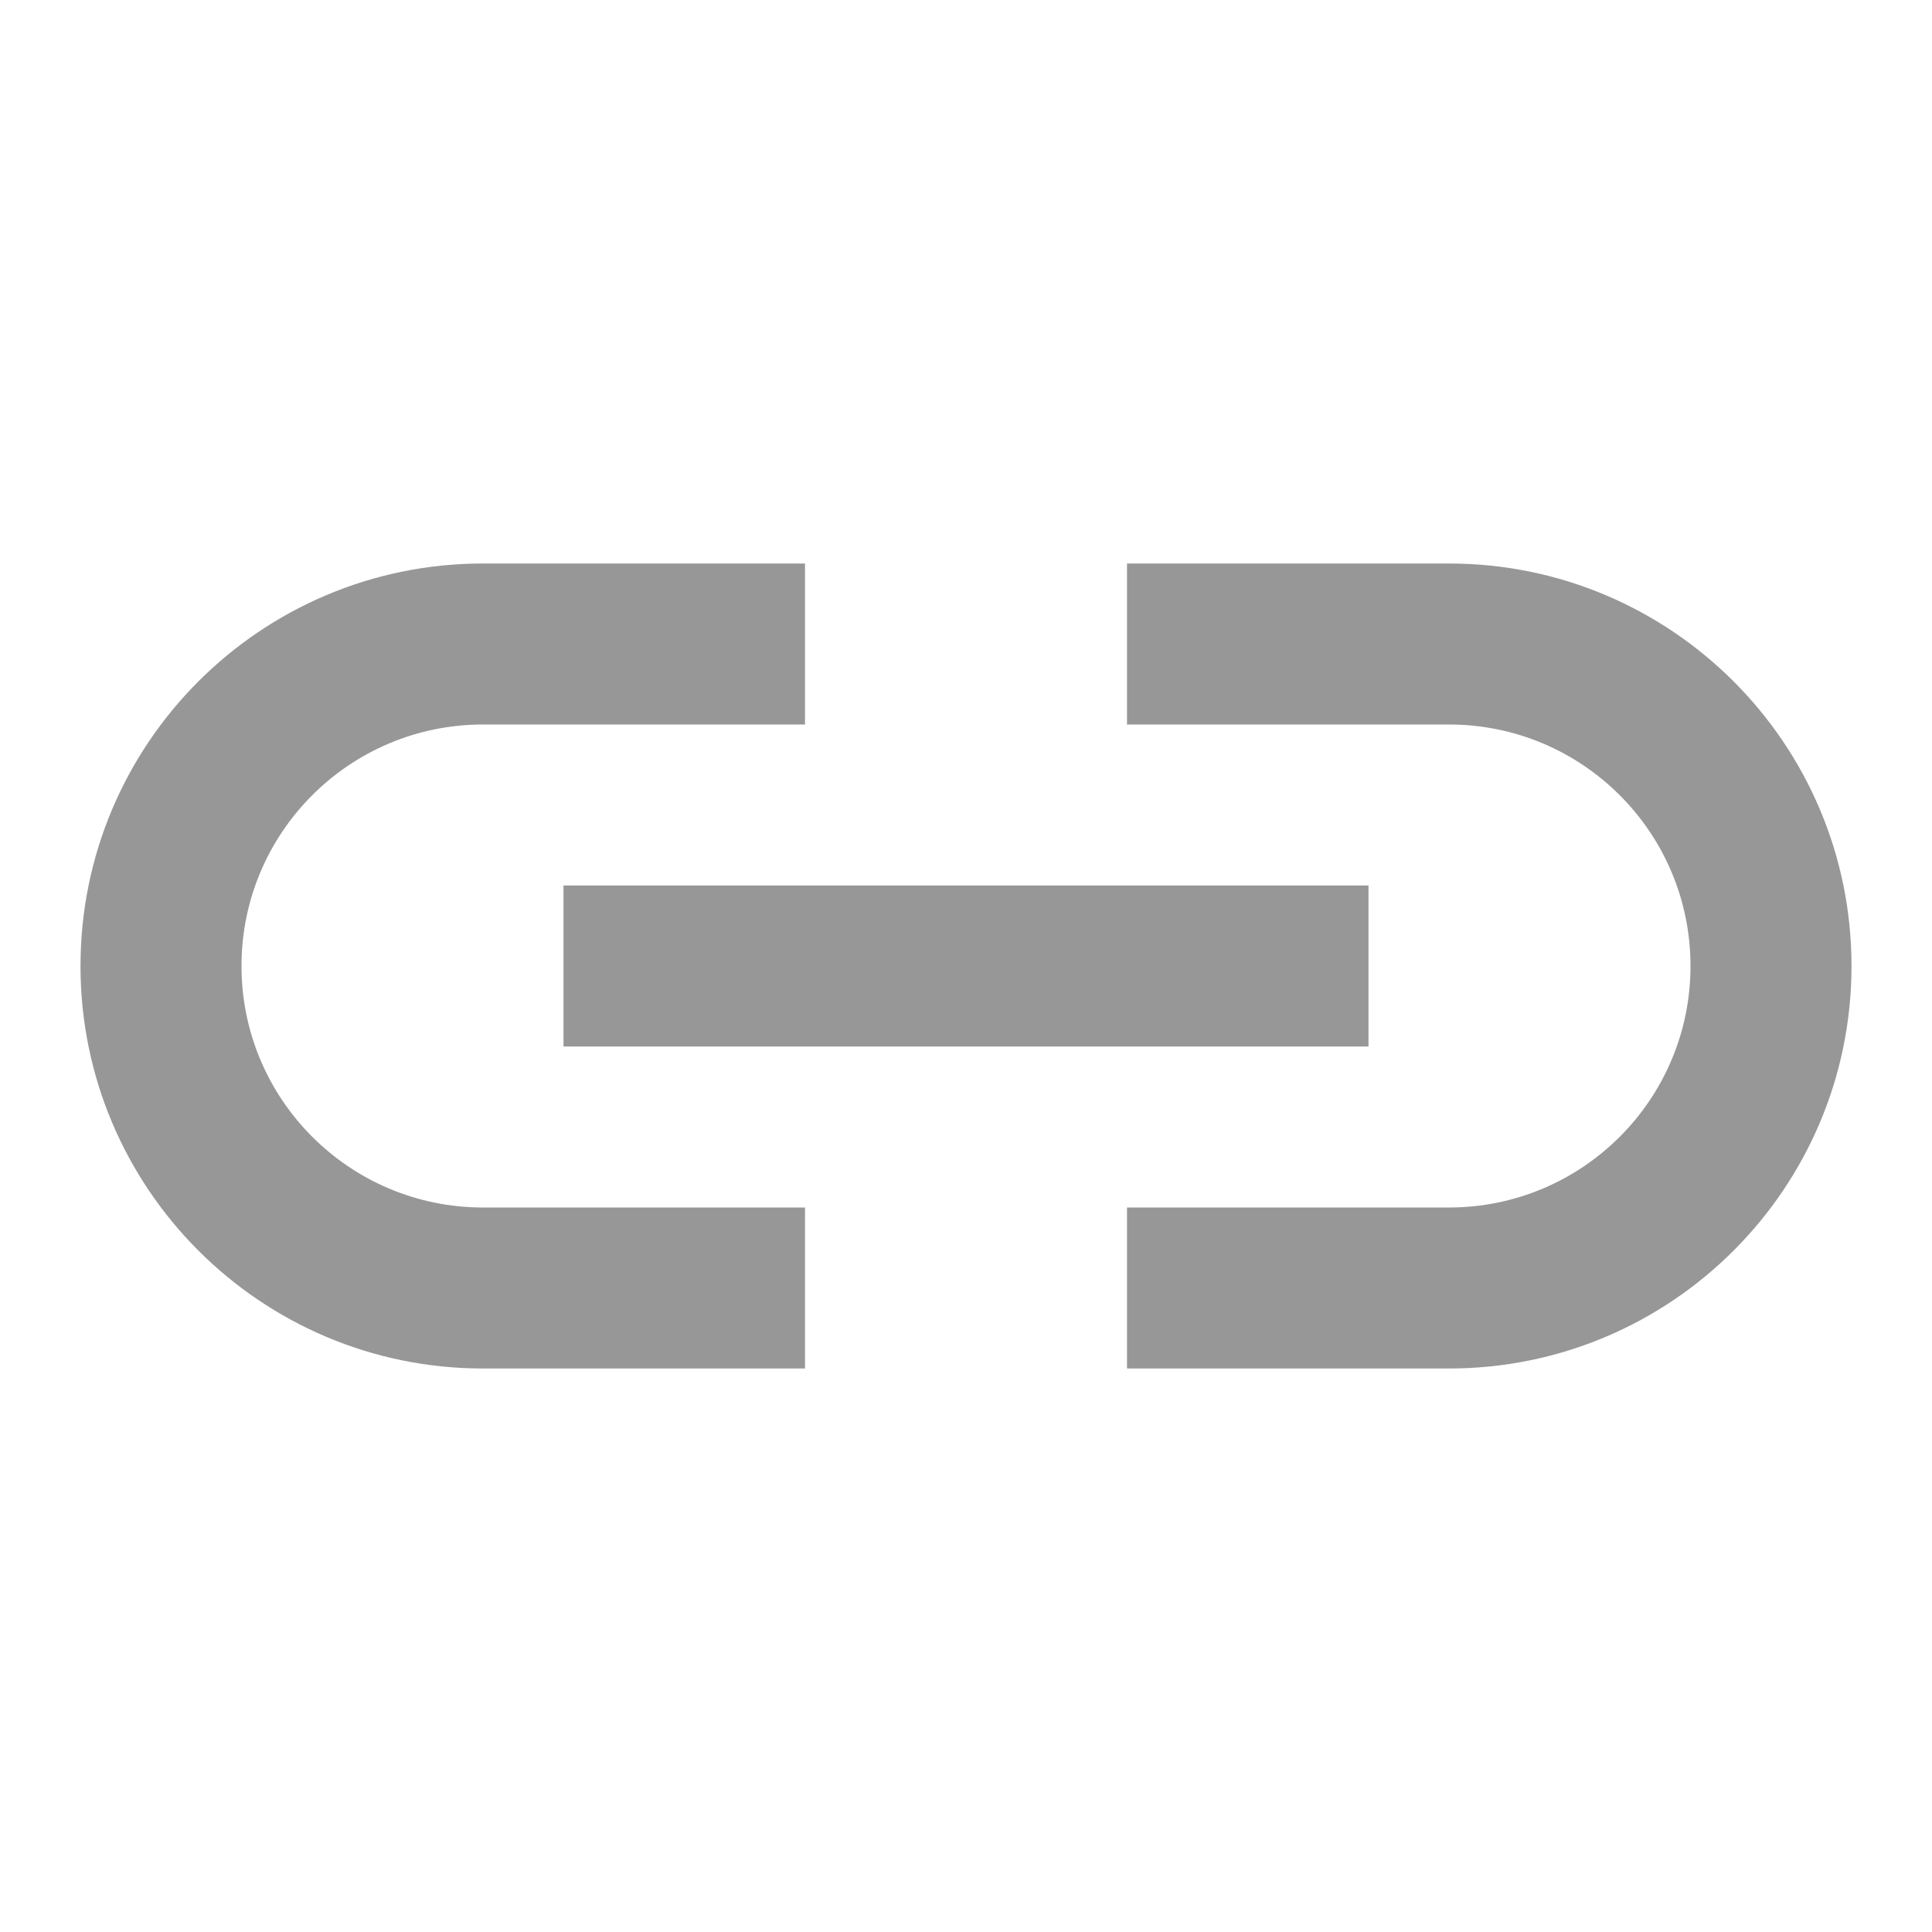 <svg width="24" height="24" viewBox="0 0 24 24" fill="none" xmlns="http://www.w3.org/2000/svg">
<path fill-rule="evenodd" clip-rule="evenodd" d="M10 15V17H6C3.239 17 1 14.761 1 12C1 9.239 3.239 7 6 7H10V9H6C4.343 9 3 10.343 3 12C3 13.657 4.343 15 6 15H10ZM14 9V7H18C20.761 7 23 9.239 23 12C23 14.761 20.761 17 18 17H14V15H18C19.657 15 21 13.657 21 12C21 10.343 19.657 9 18 9H14ZM17 11H7V13H17V11Z" fill="#979798"/>
</svg>
